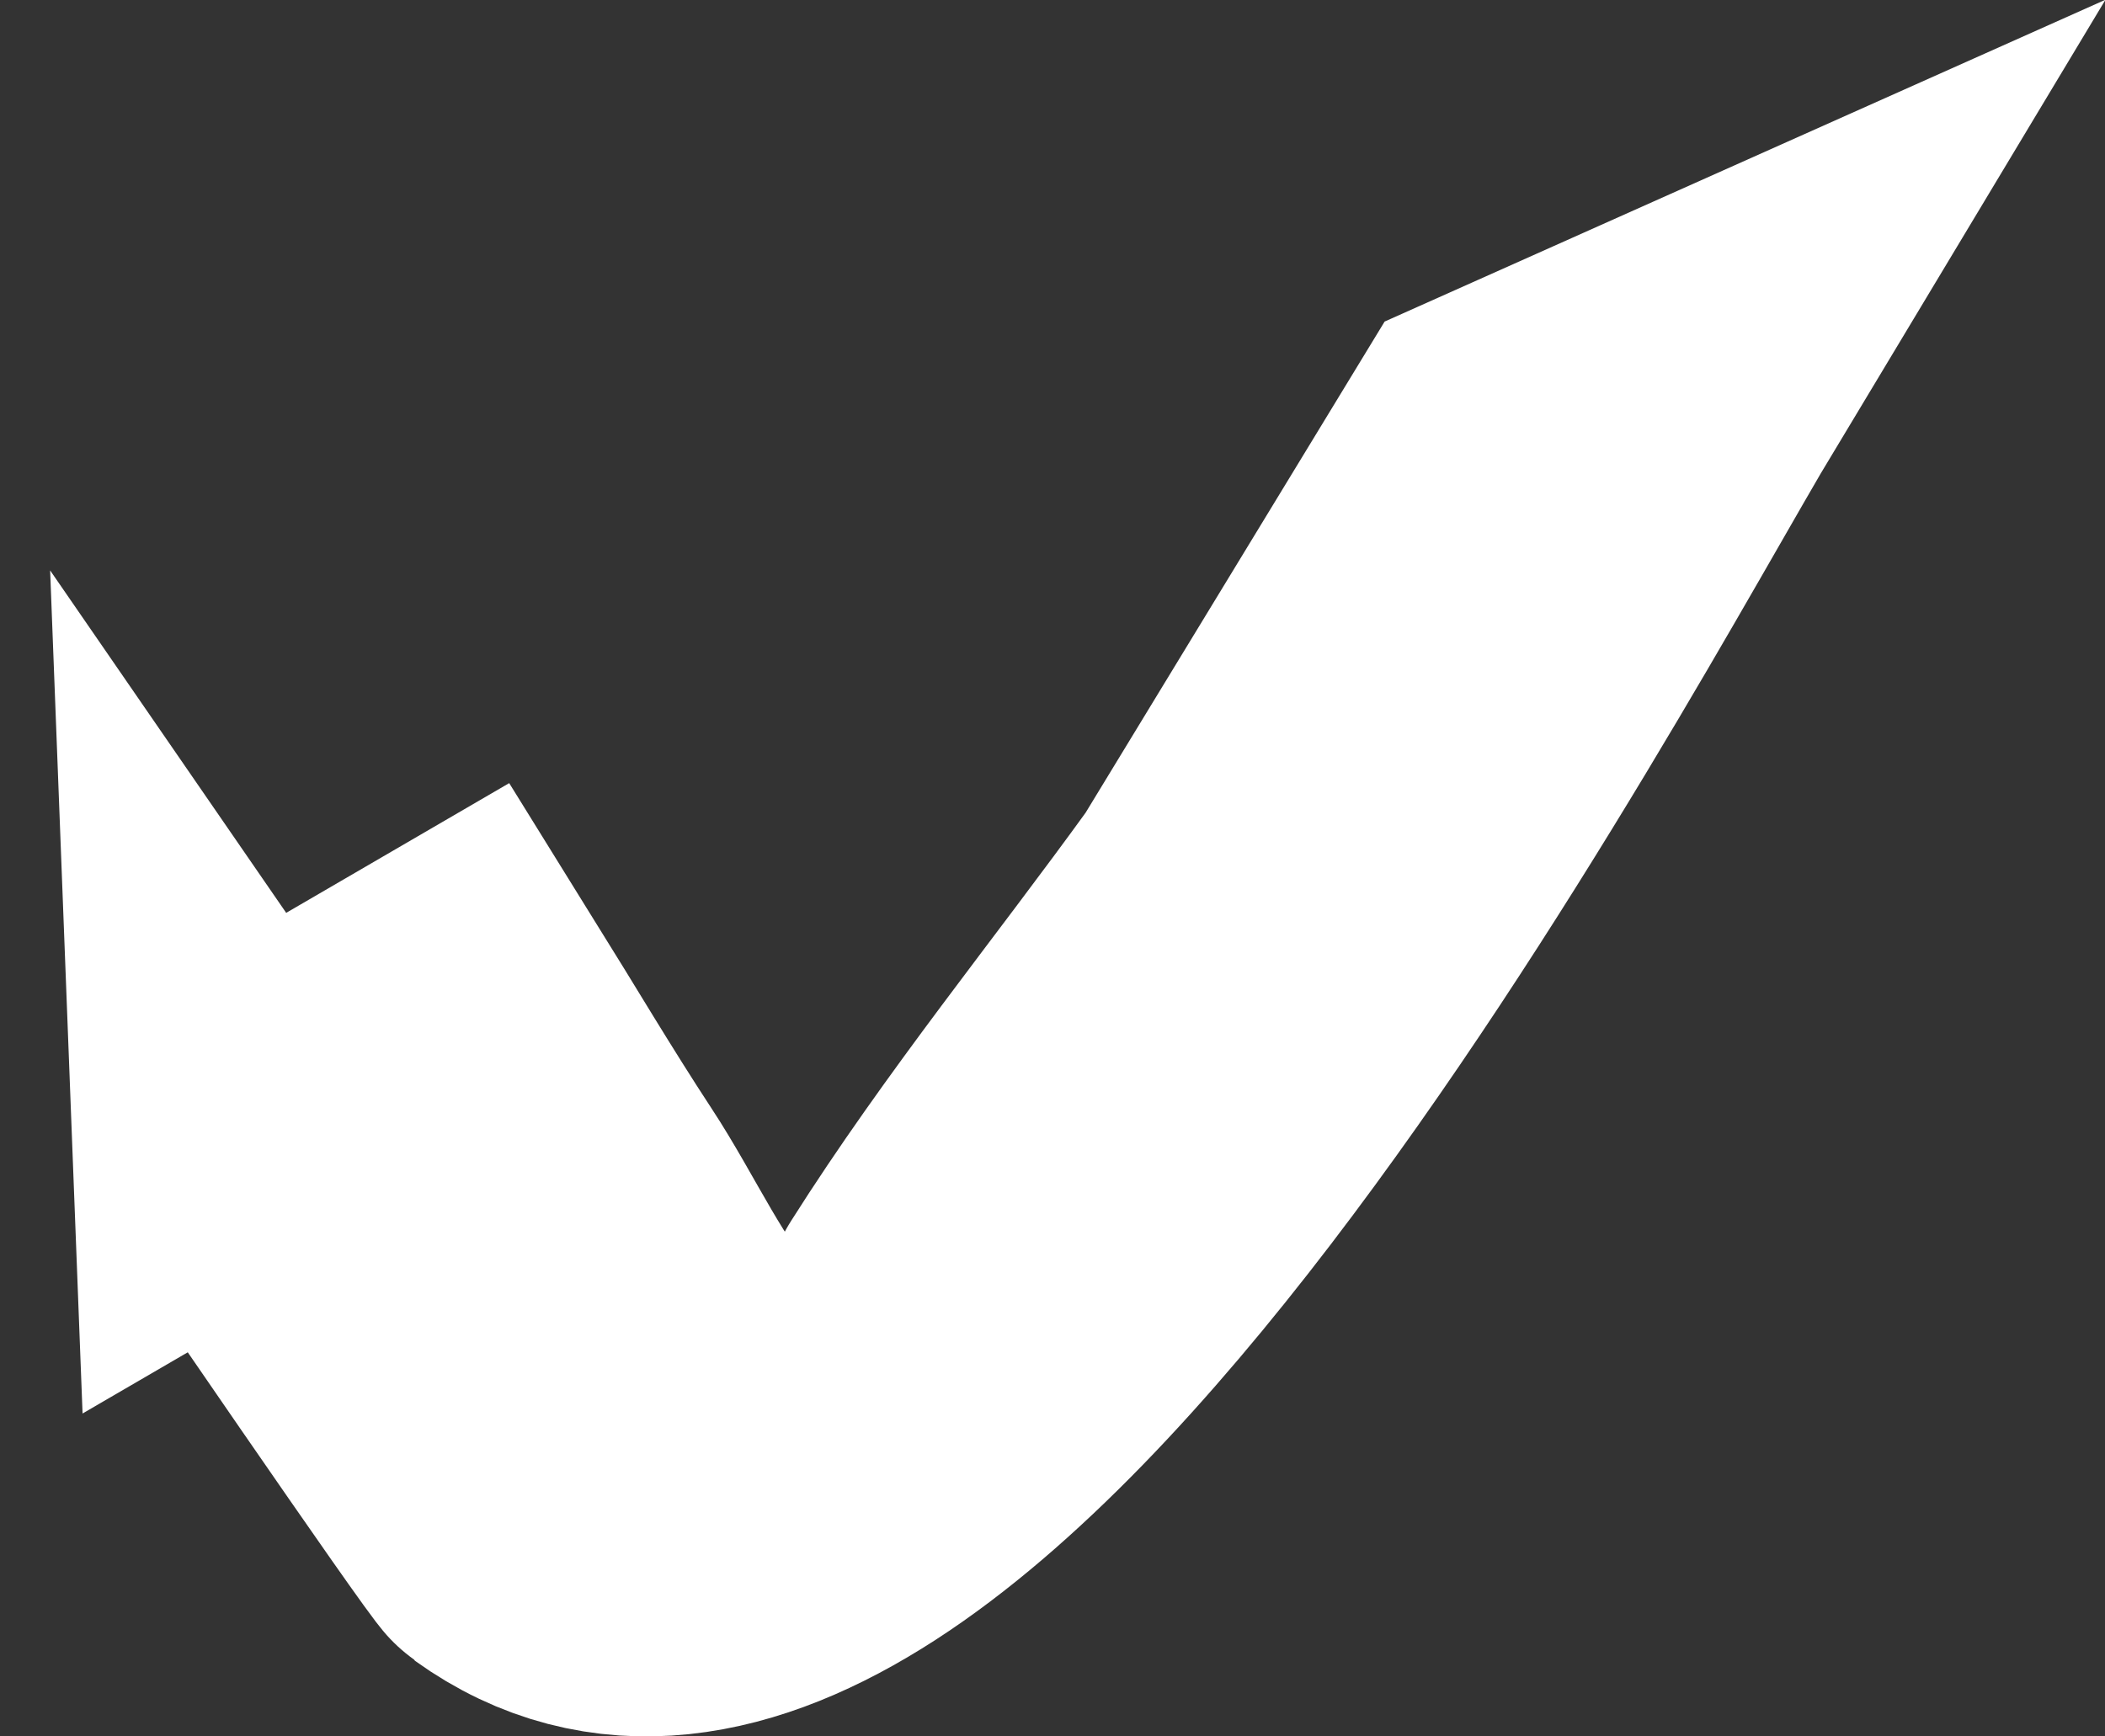 <?xml version="1.0" encoding="UTF-8" standalone="no"?>
<!-- Created with Inkscape (http://www.inkscape.org/) -->

<svg
   width="12.067mm"
   height="9.954mm"
   viewBox="0 0 12.067 9.954"
   version="1.1"
   id="svg3678"
   inkscape:version="1.1 (c4e8f9e, 2021-05-24)"
   sodipodi:docname="ok.svg"
   xmlns:inkscape="http://www.inkscape.org/namespaces/inkscape"
   xmlns:sodipodi="http://sodipodi.sourceforge.net/DTD/sodipodi-0.dtd"
   xmlns="http://www.w3.org/2000/svg"
   xmlns:svg="http://www.w3.org/2000/svg">
  <rect x="0" y="0" width="12.067" height="9.954" fill="#333333" stroke="none"/>
  <sodipodi:namedview
     id="namedview3680"
     pagecolor="#505050"
     bordercolor="#eeeeee"
     borderopacity="1"
     inkscape:pageshadow="0"
     inkscape:pageopacity="0"
     inkscape:pagecheckerboard="0"
     inkscape:document-units="mm"
     showgrid="false"
     inkscape:zoom="1.7469907"
     inkscape:cx="18.317212"
     inkscape:cy="106.18259"
     inkscape:window-width="1323"
     inkscape:window-height="1003"
     inkscape:window-x="0"
     inkscape:window-y="25"
     inkscape:window-maximized="0"
     inkscape:current-layer="layer1" />
  <defs
     id="defs3675" />
  <g
     inkscape:label="Calque 1"
     inkscape:groupmode="layer"
     id="layer1"
     transform="translate(-28.281,-29.535)">
    <path
       style="fill:#FFFFFF;fill-opacity:1;stroke:#ffffff;stroke-width:1.894;stroke-miterlimit:4;stroke-dasharray:none;stroke-opacity:1"
       id="path1308"
       d="m 29.64,36.027 c 0.08,0.116 1.523,2.225 1.573,2.261 2.31,1.662 5.947,-5.287 6.774,-6.662 0,0 -1.113,0.497 -1.113,0.497 v 0 c -0.527,0.866 -1.054,1.731 -1.581,2.597 -0.559,0.774 -1.167,1.515 -1.678,2.323 -0.116,0.183 0.011,0.537 -0.186,0.625 -1.091,0.487 -1.431,-0.607 -1.863,-1.262 -0.237,-0.361 -0.457,-0.733 -0.685,-1.1 0,0 -1.241,0.722 -1.241,0.722 z" />
  </g>
</svg>
